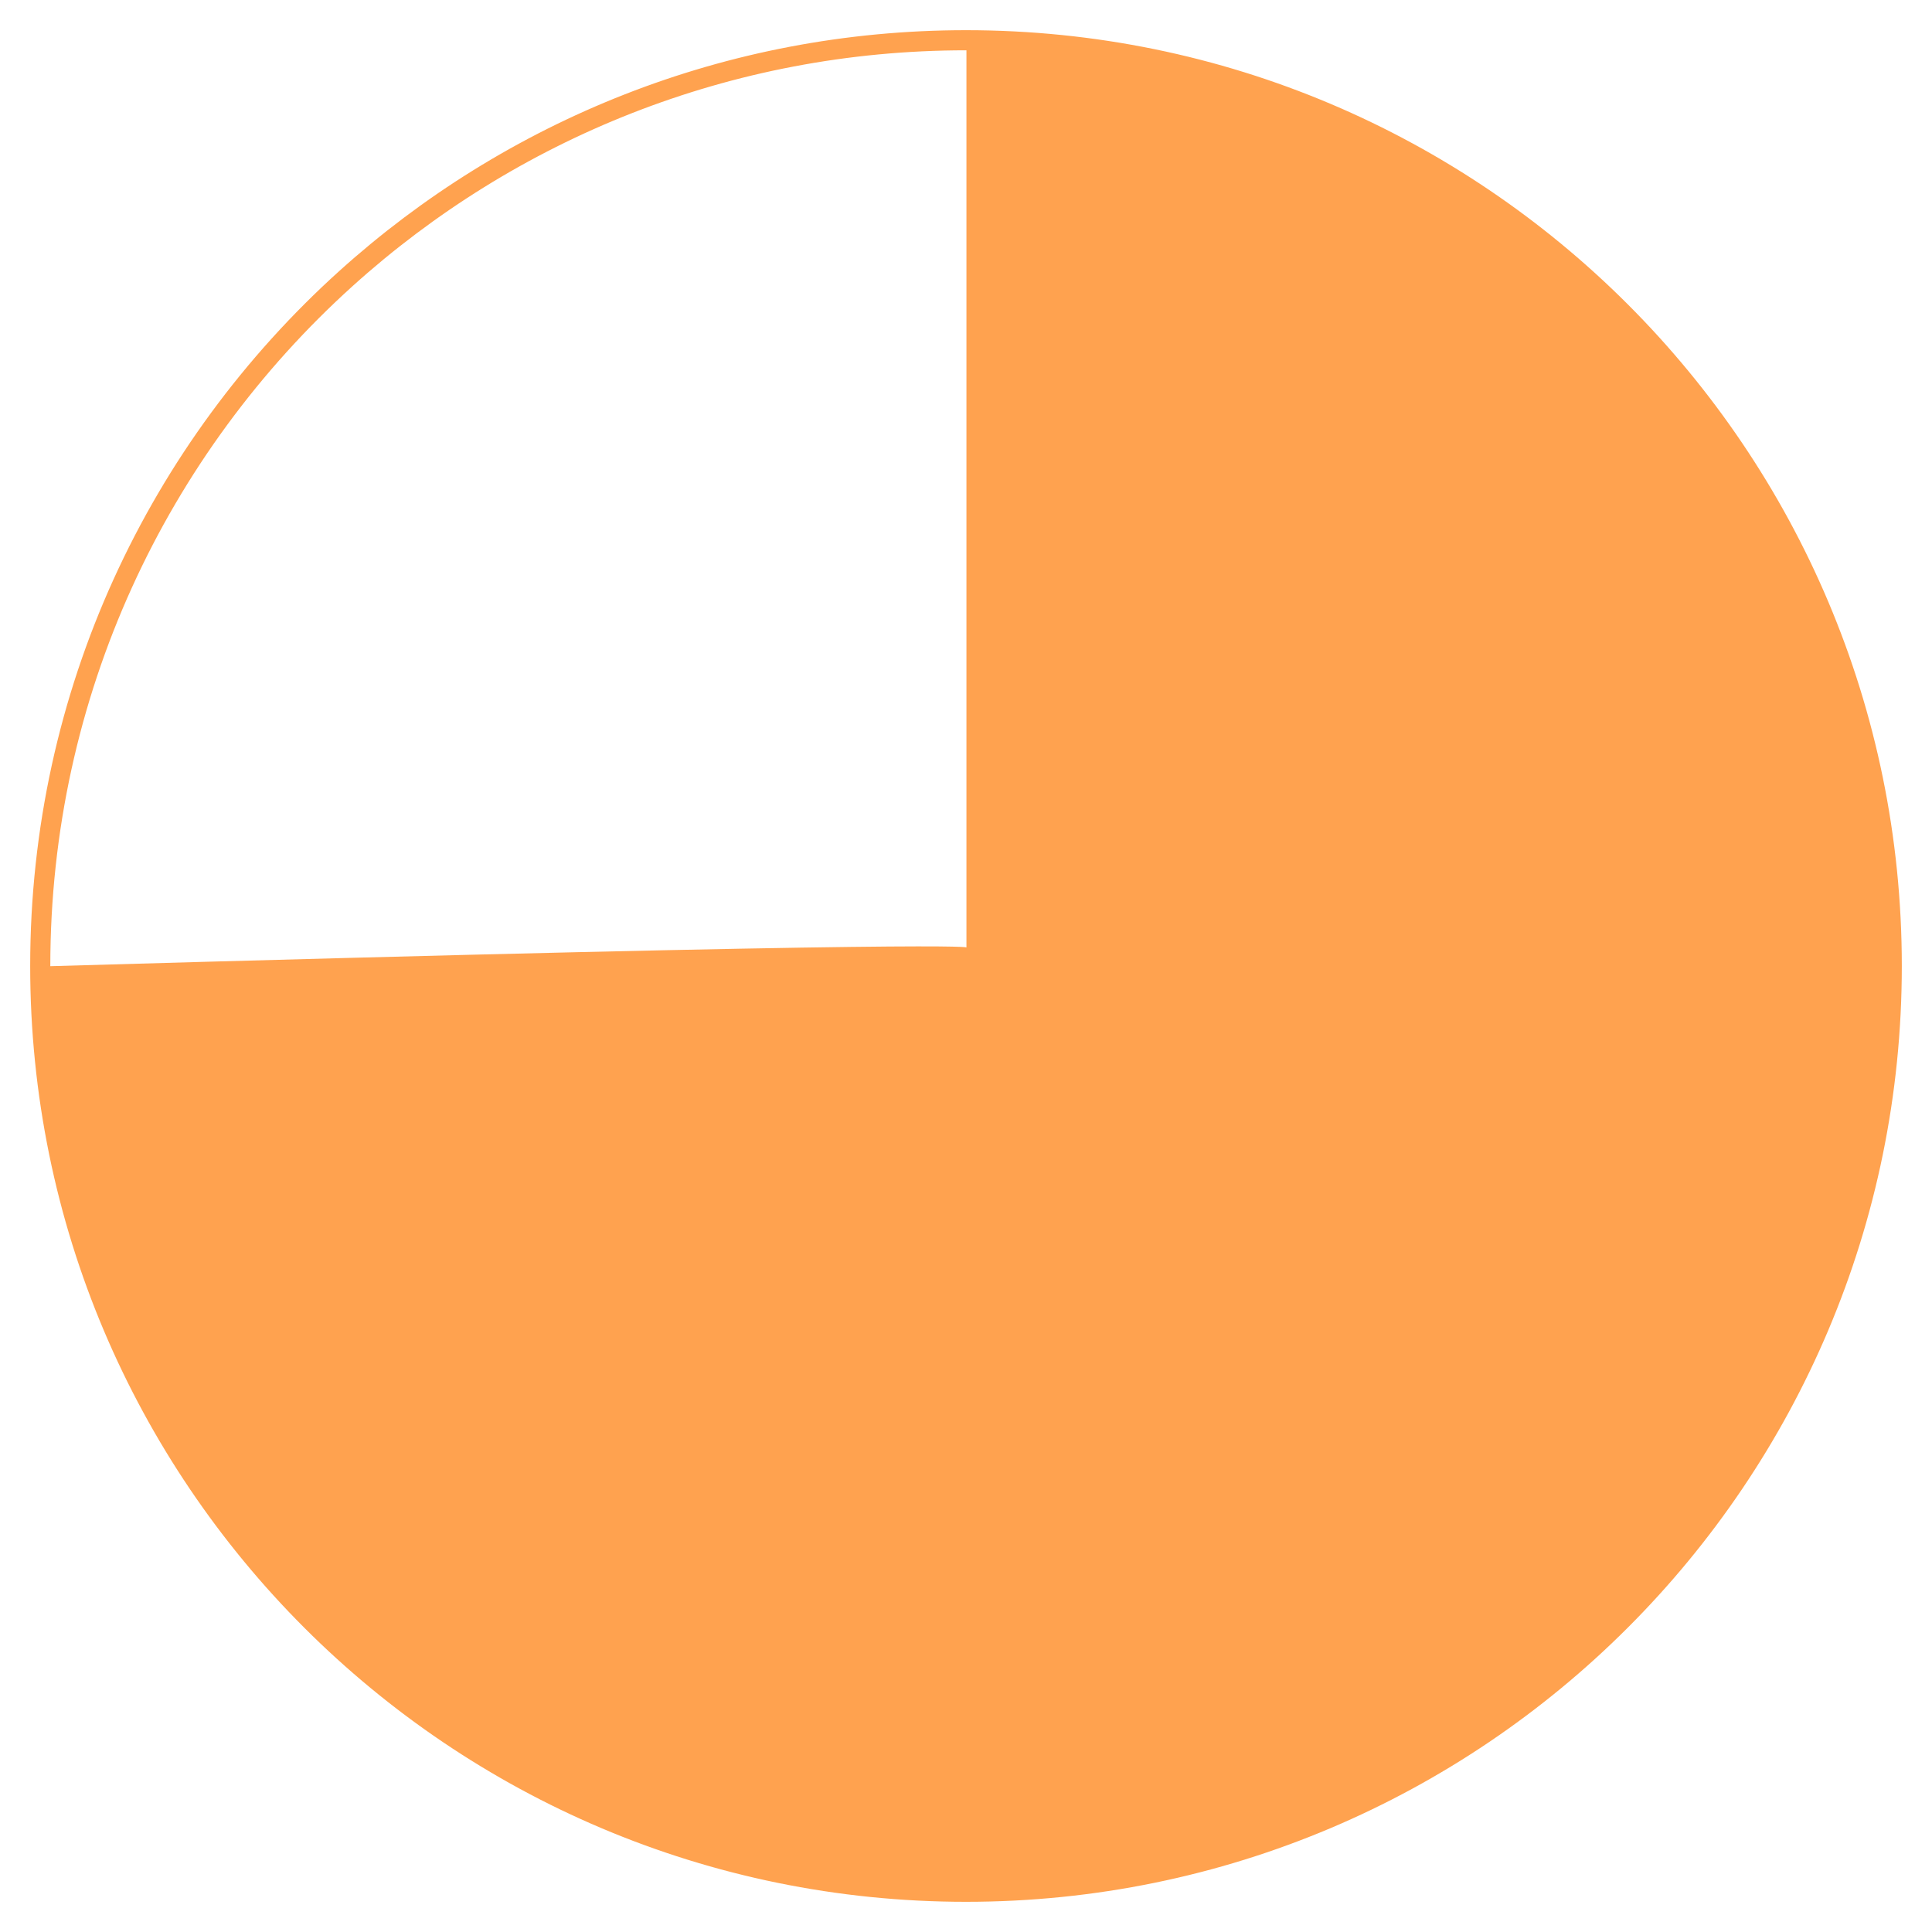 <?xml version="1.0" encoding="UTF-8"?>
<svg width="48px" height="48px" viewBox="0 0 48 48" version="1.1" xmlns="http://www.w3.org/2000/svg" xmlns:xlink="http://www.w3.org/1999/xlink">
    <!-- Generator: Sketch 43.1 (39012) - http://www.bohemiancoding.com/sketch -->
    <title>Group 6</title>
    <desc>Created with Sketch.</desc>
    <defs></defs>
    <g id="Page-1" stroke="none" stroke-width="1" fill="none" fill-rule="evenodd">
        <g id="Dashboard_whealth" transform="translate(-1168, -451)">
            <g id="Group" transform="translate(886, 166)">
                <g id="Group-6" transform="translate(283, 286)">
                    <path d="M23.011,46 C35.707,46 46,35.707 46,23.011 C46,10.314 35.593,0.021 23.011,0.021 L23.011,22.538 C23.011,22.538 23,22.348 0.021,23.011 C-0.546,35.026 10.314,46 23.011,46 Z" id="Oval" fill="#FFA24F"></path>
                    <path d="M23,46 C35.703,46 46,35.703 46,23 C46,10.297 35.703,0 23,0 C17.077,0 11.677,2.239 7.6,5.916 C2.933,10.126 0,16.22 0,23 C0,35.703 10.297,46 23,46 Z" id="Oval" stroke="#FFA24F" stroke-width="0.5"></path>
                </g>
            </g>
        </g>
    </g>
</svg>